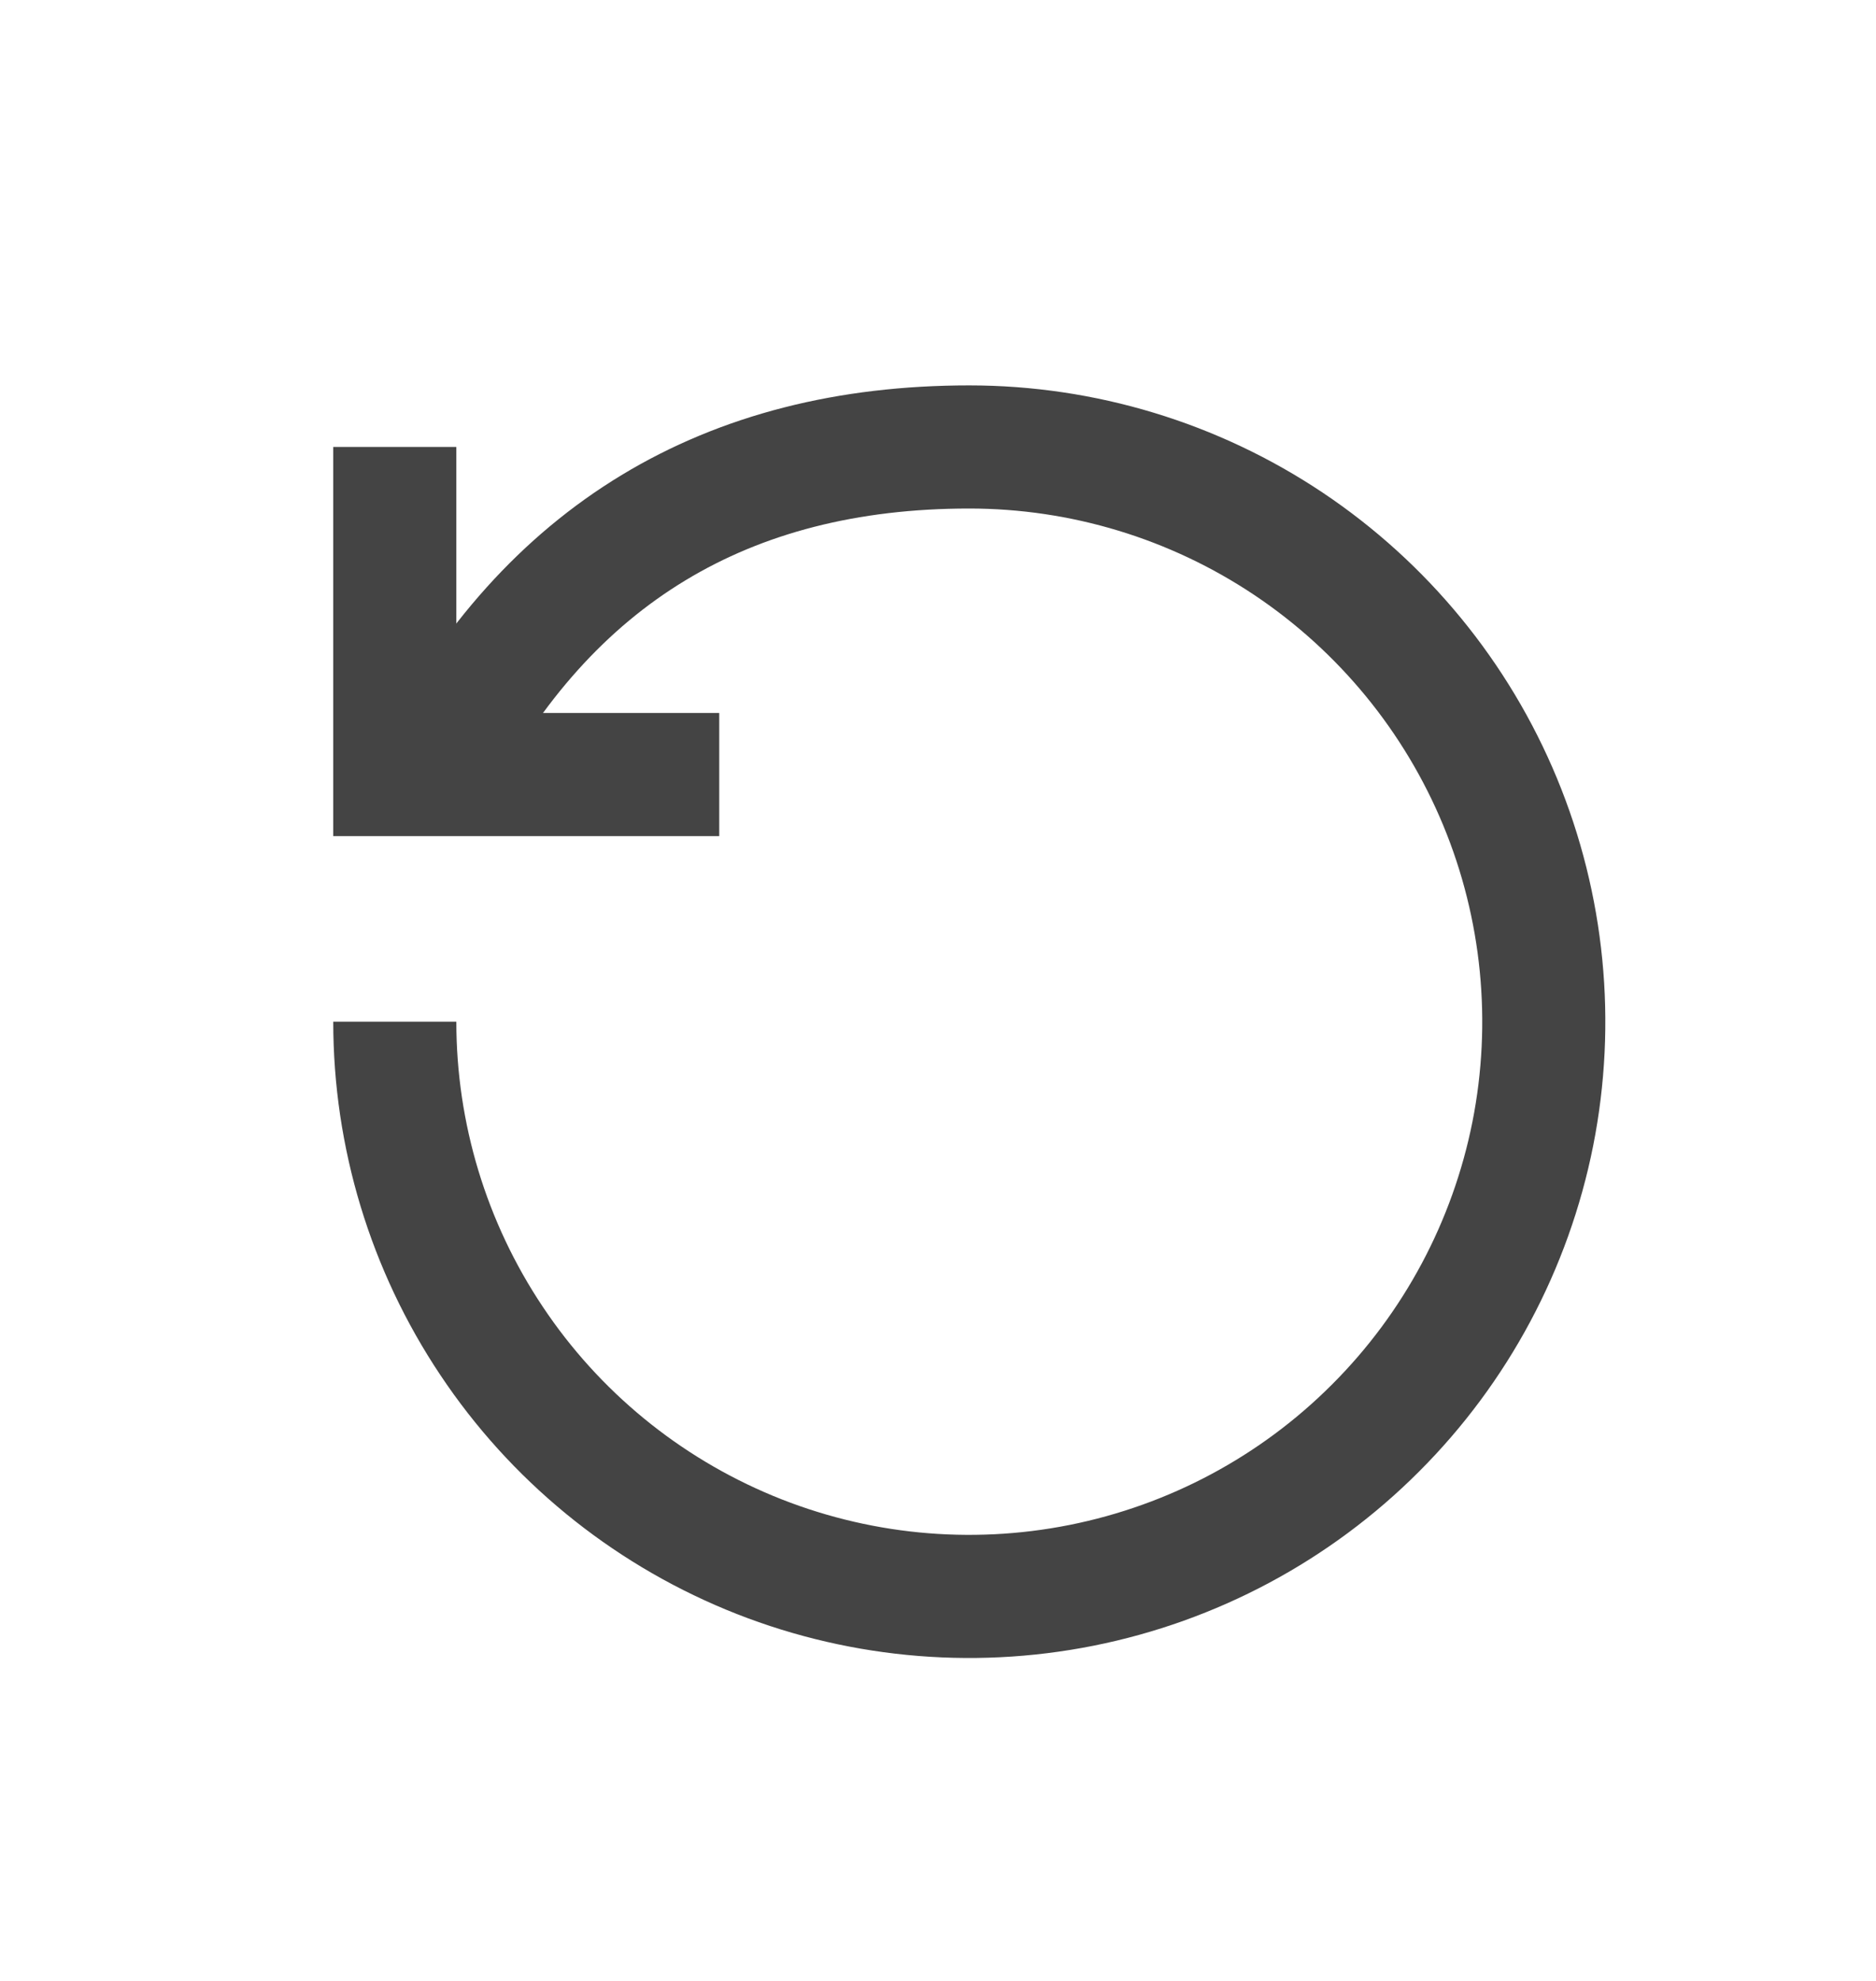 <svg xmlns="http://www.w3.org/2000/svg" width="18" height="19" viewBox="0 0 18 19" fill="none">
<path d="M6.901 7.429H3.788V4.287" stroke="#444444" stroke-width="1.181"/>
<path d="M4.177 7.388C5.259 5.321 6.966 4.287 9.3 4.287C10.39 4.287 11.456 4.61 12.363 5.216C13.269 5.822 13.976 6.683 14.393 7.69C14.81 8.697 14.919 9.806 14.707 10.875C14.494 11.944 13.969 12.927 13.198 13.697C12.427 14.469 11.445 14.993 10.376 15.206C9.306 15.419 8.198 15.31 7.191 14.893C6.183 14.475 5.322 13.769 4.717 12.862C4.111 11.956 3.788 10.89 3.788 9.8" stroke="#444444" stroke-width="1.181"/>
</svg>